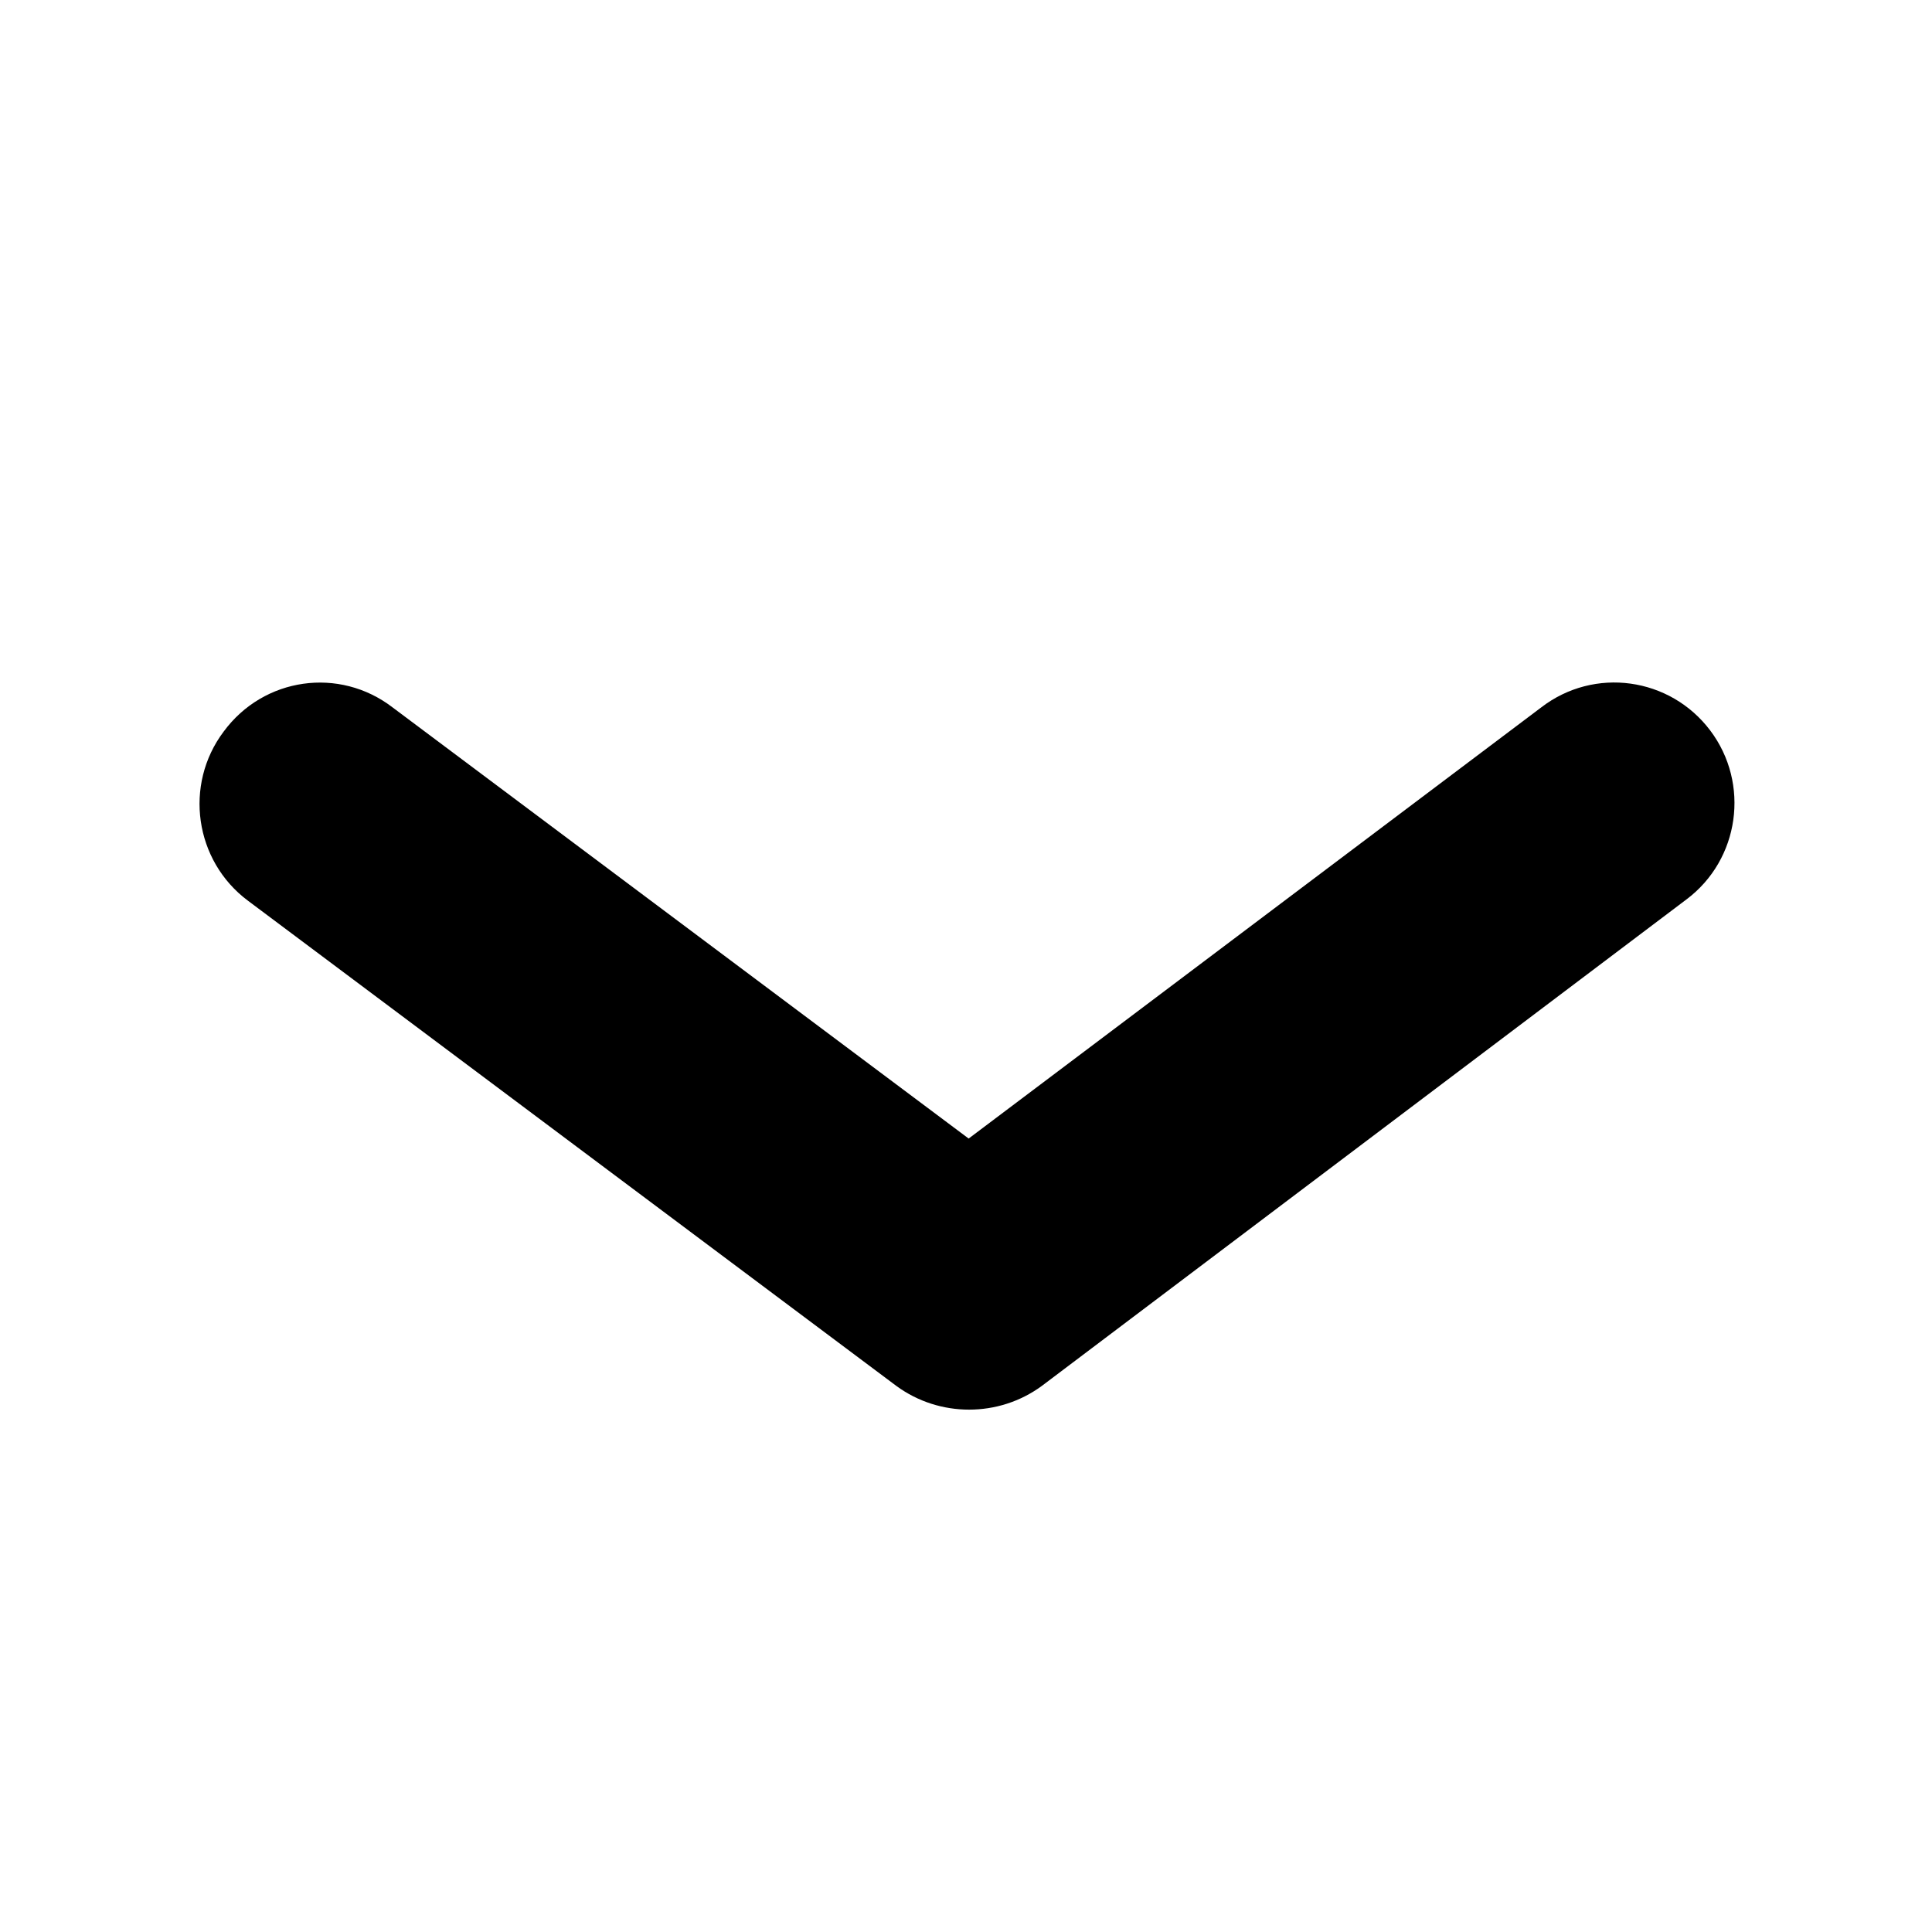 <svg width="16" height="16" viewBox="0 0 16 16" xmlns="http://www.w3.org/2000/svg">
	<path class="svg-fill" fill-rule="evenodd" clip-rule="evenodd" d="M2.053 7.459L7.425 11.479C7.781 11.739 8.27 11.739 8.626 11.479L13.966 7.449C14.407 7.119 14.495 6.489 14.163 6.049C13.831 5.609 13.204 5.519 12.763 5.859L8.022 9.429L3.252 5.859C2.81 5.519 2.183 5.609 1.852 6.059C1.521 6.499 1.611 7.129 2.053 7.459Z"/>
</svg>
